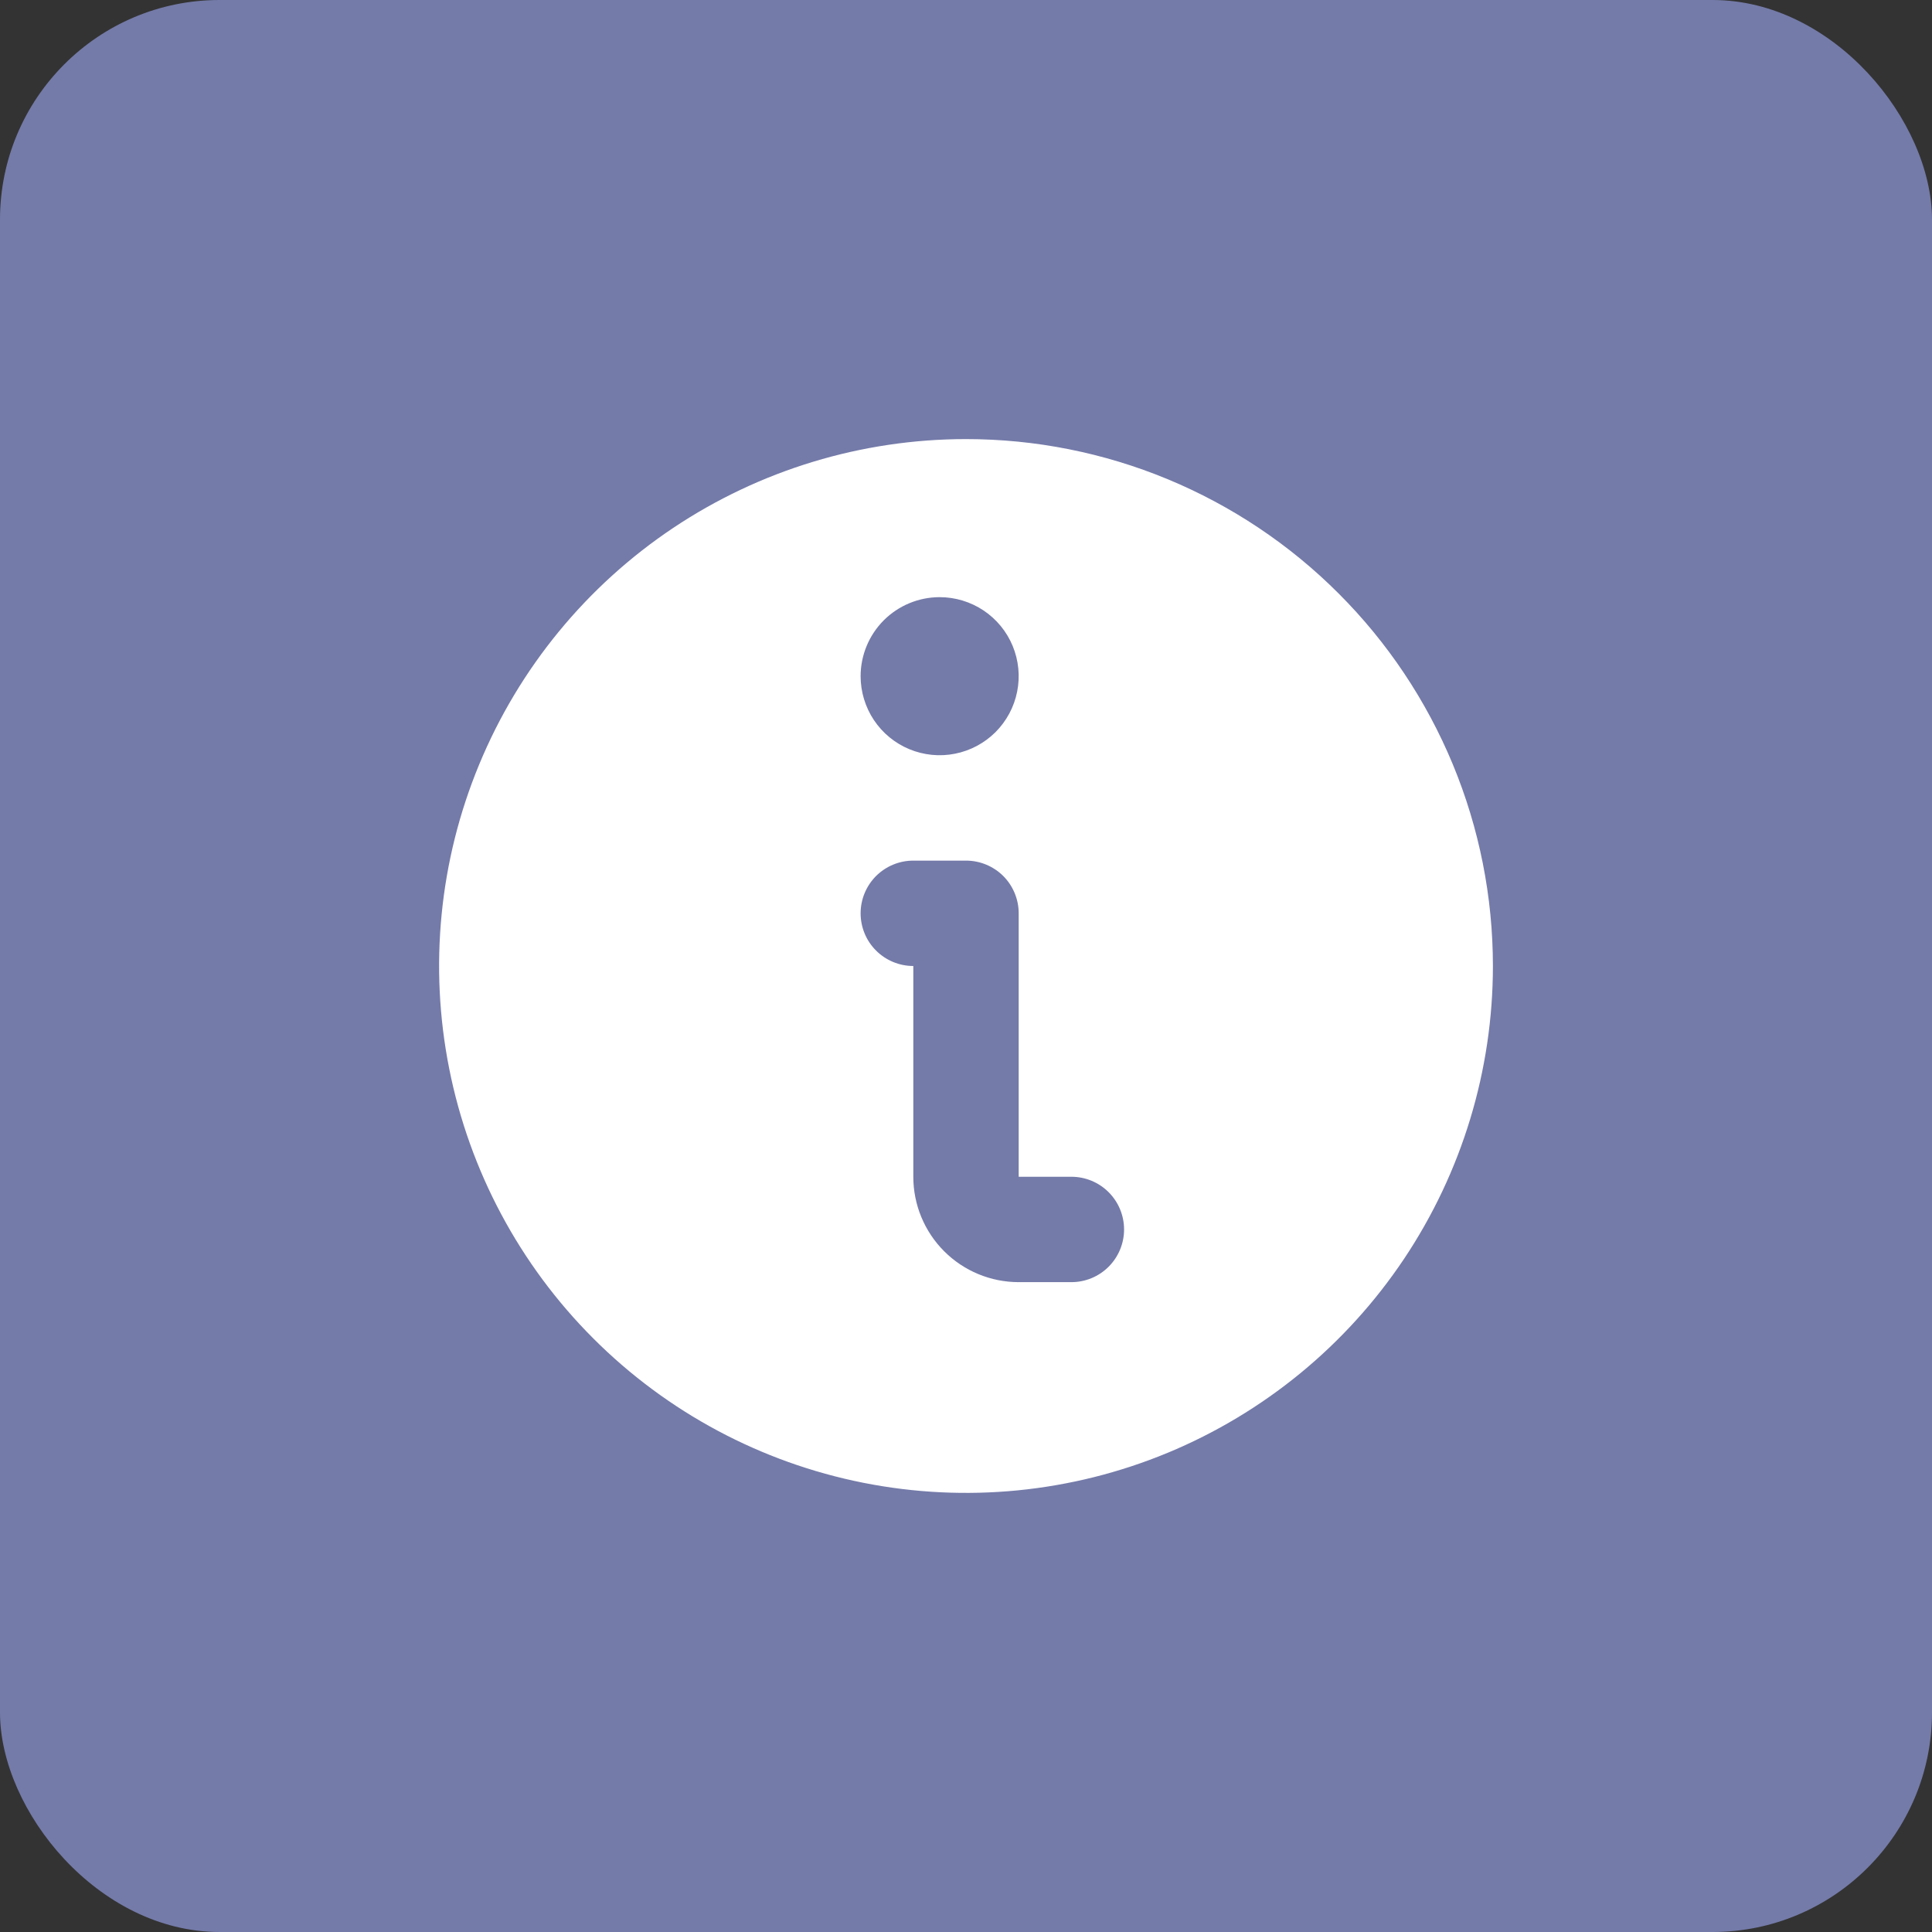 <svg width="44" height="44" viewBox="0 0 44 44" fill="none" xmlns="http://www.w3.org/2000/svg">
<rect x="0" y="0" width="44" height="44" fill="#333333" stroke="none"/>
<rect width="44" height="44" rx="5" fill="#747BA9"/>
<path d="M22 10C19.627 10 17.307 10.704 15.333 12.022C13.36 13.341 11.822 15.215 10.914 17.408C10.005 19.601 9.768 22.013 10.231 24.341C10.694 26.669 11.836 28.807 13.515 30.485C15.193 32.163 17.331 33.306 19.659 33.769C21.987 34.232 24.399 33.995 26.592 33.087C28.785 32.178 30.659 30.64 31.978 28.667C33.296 26.693 34 24.373 34 22C34 20.424 33.69 18.864 33.087 17.408C32.483 15.952 31.6 14.629 30.485 13.515C29.371 12.4 28.048 11.517 26.592 10.913C25.136 10.31 23.576 10 22 10ZM21.4 13.6C21.756 13.6 22.104 13.706 22.4 13.903C22.696 14.101 22.927 14.382 23.063 14.711C23.199 15.04 23.235 15.402 23.165 15.751C23.096 16.1 22.924 16.421 22.673 16.673C22.421 16.924 22.1 17.096 21.751 17.165C21.402 17.235 21.04 17.199 20.711 17.063C20.382 16.927 20.101 16.696 19.903 16.4C19.706 16.104 19.6 15.756 19.6 15.4C19.6 14.923 19.79 14.465 20.127 14.127C20.465 13.79 20.923 13.6 21.4 13.6ZM24.4 29.2H23.2C22.564 29.2 21.953 28.947 21.503 28.497C21.053 28.047 20.8 27.436 20.8 26.8V22C20.482 22 20.177 21.874 19.951 21.648C19.726 21.424 19.6 21.118 19.6 20.8C19.6 20.482 19.726 20.177 19.951 19.951C20.177 19.726 20.482 19.6 20.8 19.6H22C22.318 19.6 22.623 19.726 22.849 19.951C23.074 20.177 23.2 20.482 23.2 20.8V26.8H24.4C24.718 26.8 25.023 26.926 25.248 27.151C25.474 27.377 25.6 27.682 25.6 28C25.6 28.318 25.474 28.623 25.248 28.849C25.023 29.074 24.718 29.2 24.4 29.2Z" fill="white"/>
</svg>
